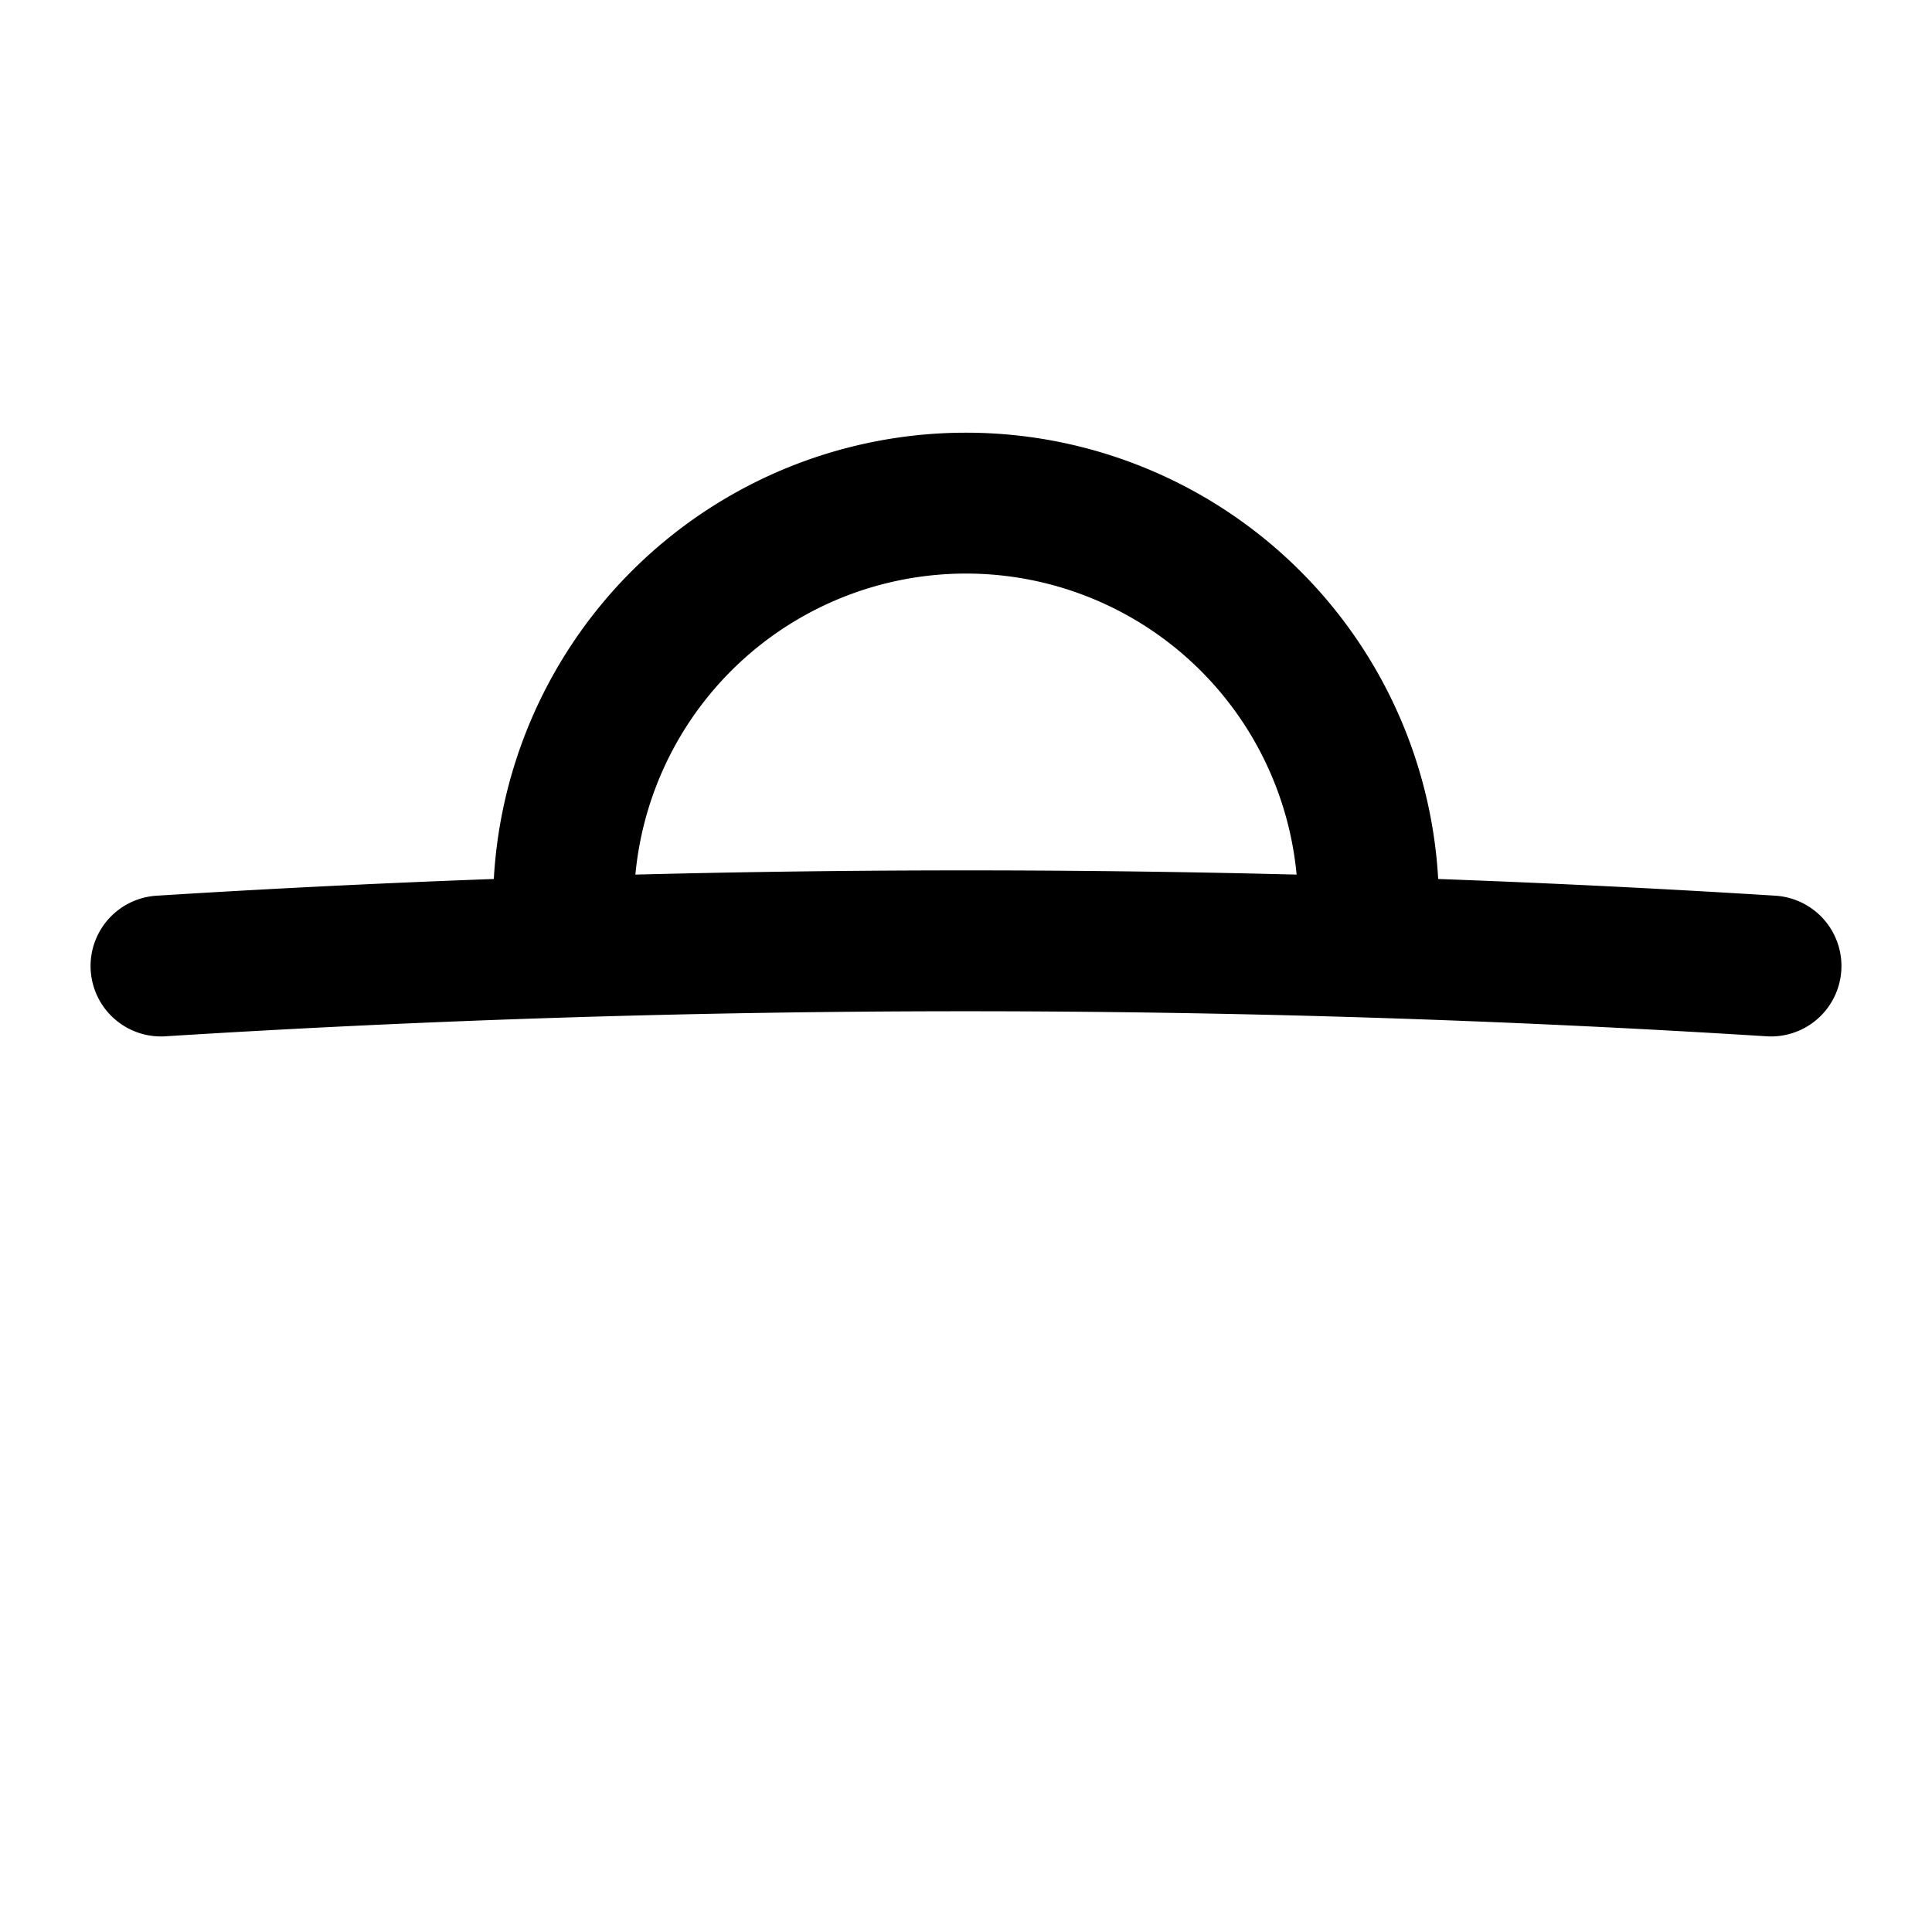 <svg xmlns="http://www.w3.org/2000/svg" width="192" height="192" fill="none" viewBox="0 0 192 192"><path stroke="#000" stroke-linecap="round" stroke-width="14" d="M16 96a1280 1280 0 0 1 160 0m-40-6a1 1 0 0 0-80 0"/></svg>